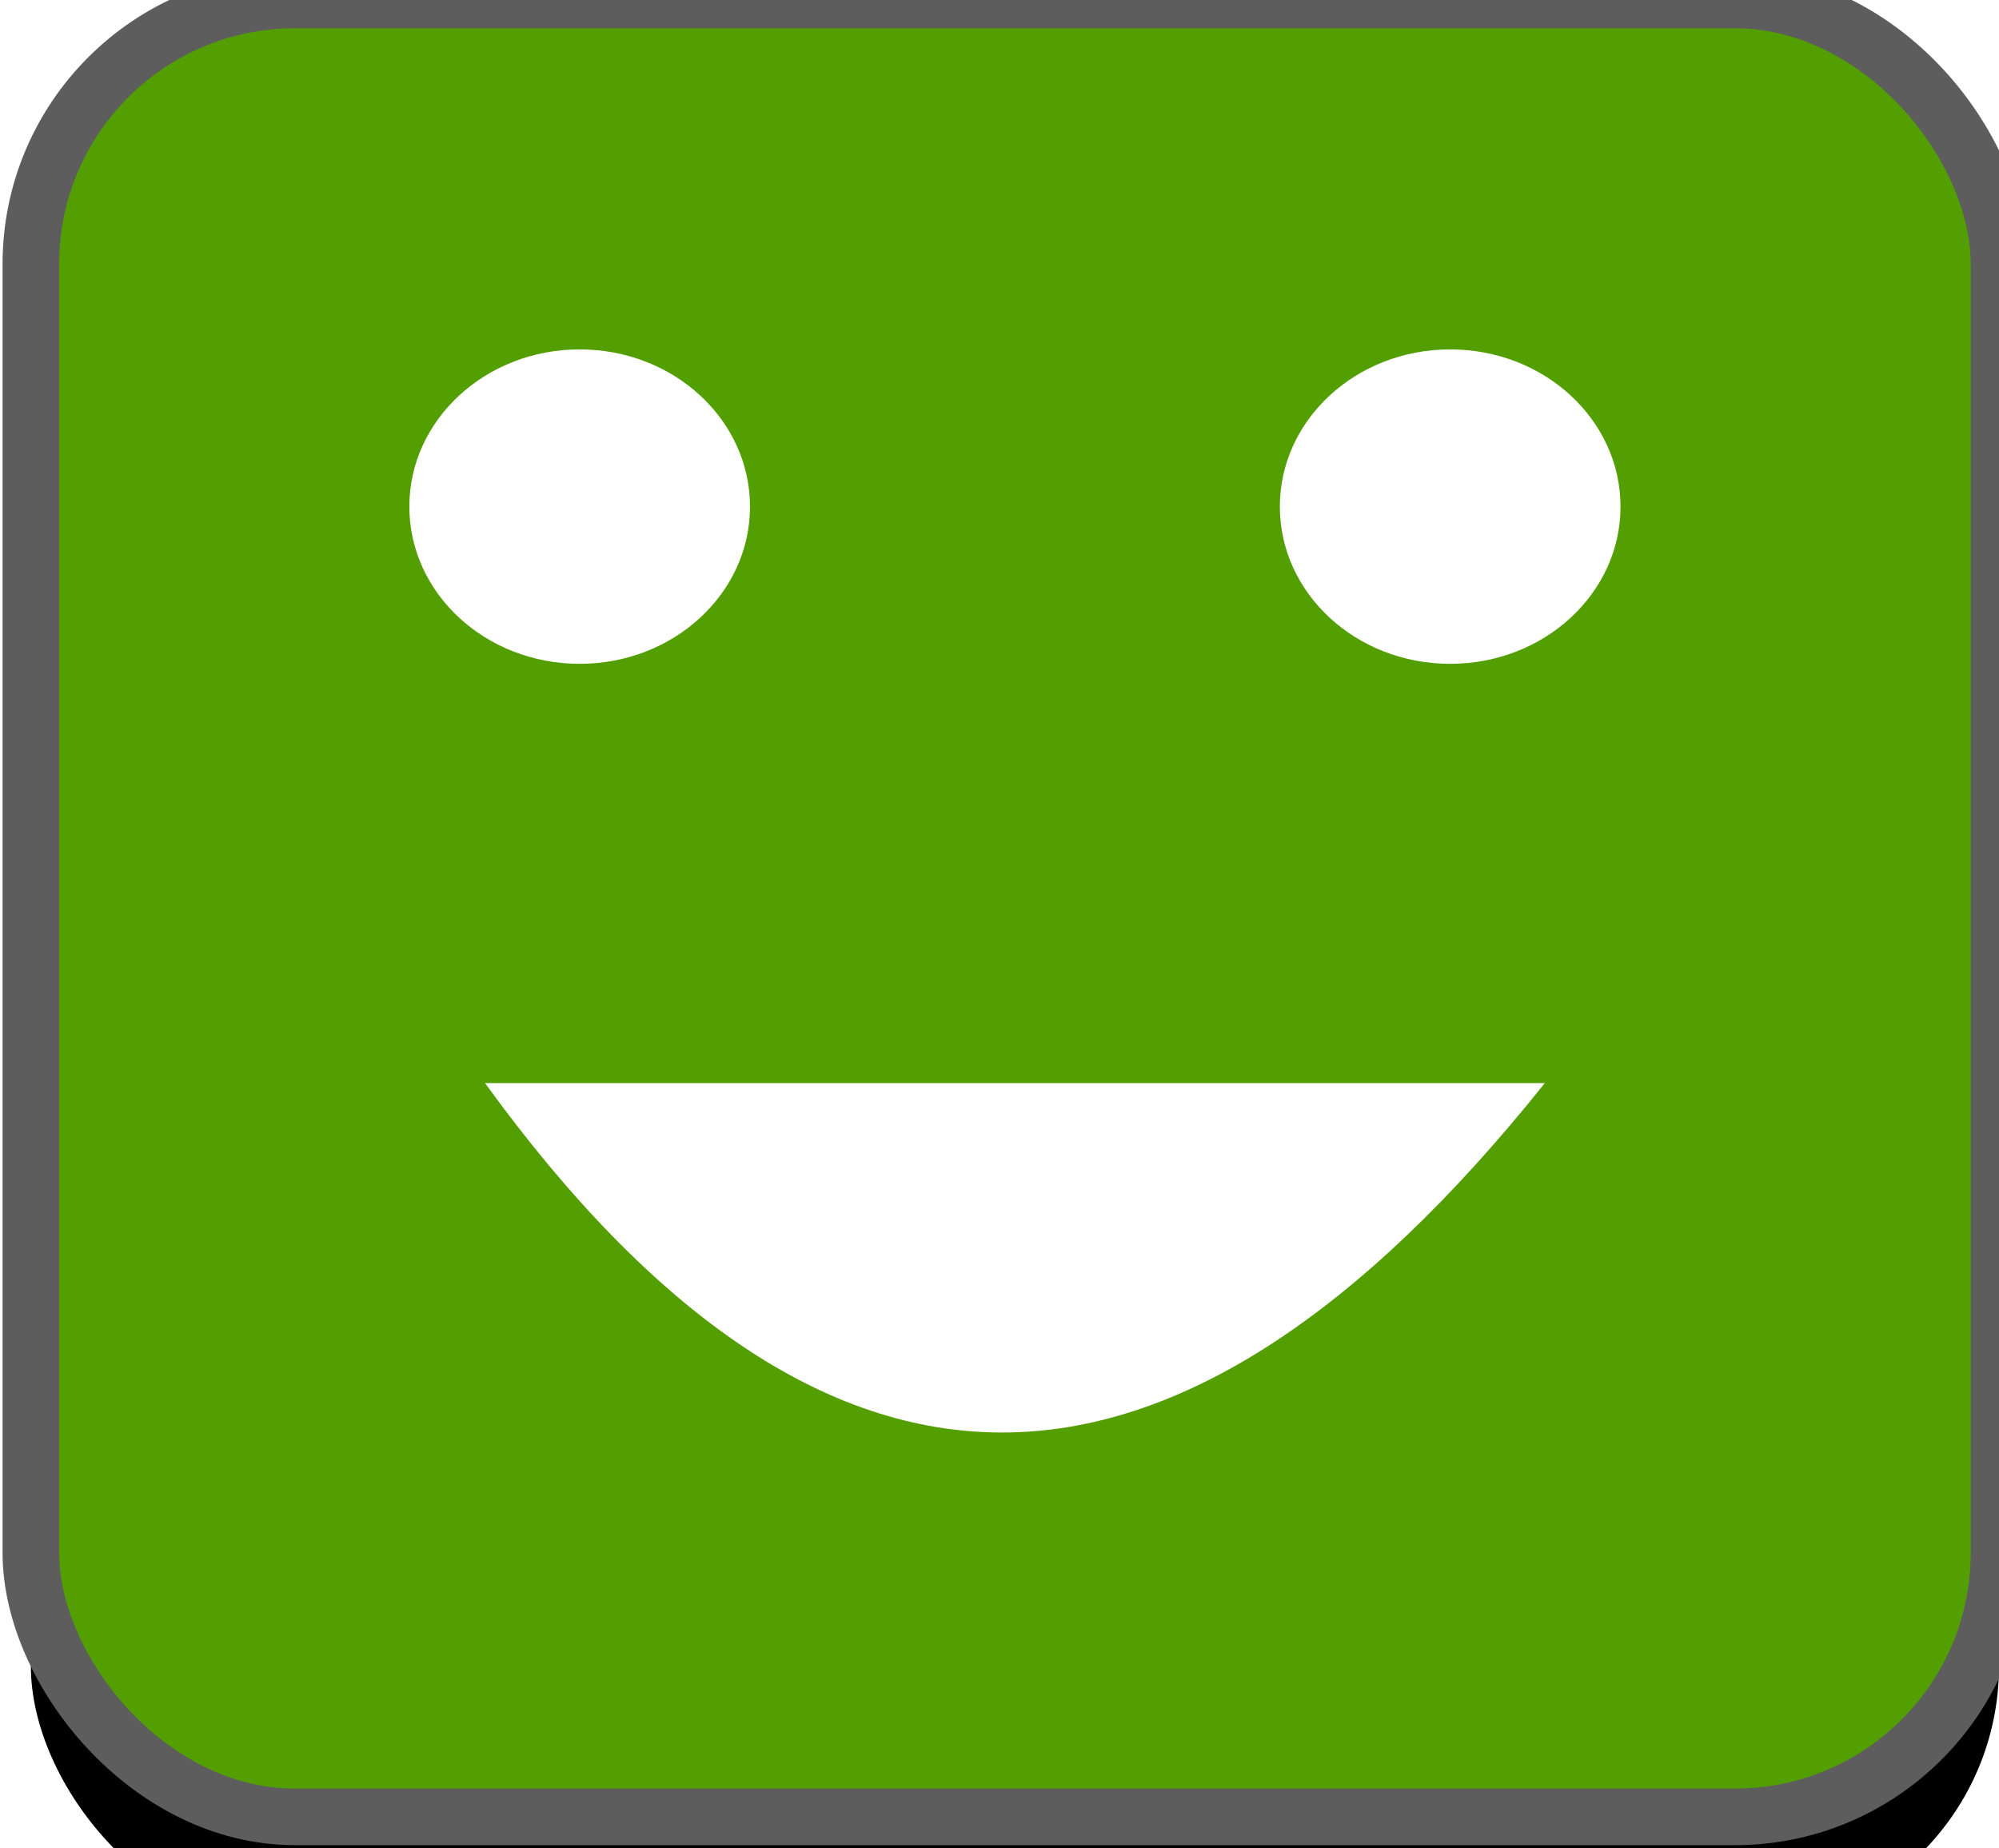 <?xml version="1.0" encoding="UTF-8"?>
<svg width="53px" height="49px" viewBox="0 0 53 49" version="1.1" xmlns="http://www.w3.org/2000/svg" xmlns:xlink="http://www.w3.org/1999/xlink">
    <title>DB6BE0E1-4F3B-44C7-9ADA-3AAAE87984E1</title>
    <defs>
        <rect id="path-1" x="0" y="0" width="52.182" height="48.168" rx="7"></rect>
        <filter x="-30.2%" y="-26.5%" width="160.4%" height="165.4%" filterUnits="objectBoundingBox" id="filter-2">
            <feMorphology radius="1.25" operator="dilate" in="SourceAlpha" result="shadowSpreadOuter1"></feMorphology>
            <feOffset dx="0" dy="3" in="shadowSpreadOuter1" result="shadowOffsetOuter1"></feOffset>
            <feGaussianBlur stdDeviation="4" in="shadowOffsetOuter1" result="shadowBlurOuter1"></feGaussianBlur>
            <feComposite in="shadowBlurOuter1" in2="SourceAlpha" operator="out" result="shadowBlurOuter1"></feComposite>
            <feColorMatrix values="0 0 0 0 0   0 0 0 0 0   0 0 0 0 0  0 0 0 0.5 0" type="matrix" in="shadowBlurOuter1"></feColorMatrix>
        </filter>
    </defs>
    <g id="Mobile" stroke="none" stroke-width="1" fill="none" fill-rule="evenodd">
        <g id="Mobile/Survey/02" transform="translate(-250, -822)">
            <g id="Factor-6" transform="translate(16, 792)">
                <g id="Survey-Options/Mobile/Satisfaction_Faces" transform="translate(0, 30)">
                    <g id="Survey_Options/Mobile/Satisfaction_Faces/05/On" transform="translate(234.818, 0)">
                        <g id="Rectangle">
                            <use fill="black" fill-opacity="1" filter="url(#filter-2)" xlink:href="#path-1"></use>
                            <use stroke="#5D5D5D" stroke-width="1.5" fill="#539E00" fill-rule="evenodd" xlink:href="#path-1"></use>
                        </g>
                        <ellipse id="Oval" fill="#FFFFFF" cx="14.551" cy="13.431" rx="4.516" ry="4.168"></ellipse>
                        <ellipse id="Oval-Copy" fill="#FFFFFF" cx="37.631" cy="13.431" rx="4.516" ry="4.168"></ellipse>
                        <path d="M12.042,28.715 L40.14,28.715 C35.206,34.891 30.408,37.978 25.748,37.978 C21.088,37.978 16.519,34.891 12.042,28.715 Z" id="Path" fill="#FFFFFF"></path>
                    </g>
                </g>
            </g>
        </g>
    </g>
</svg>